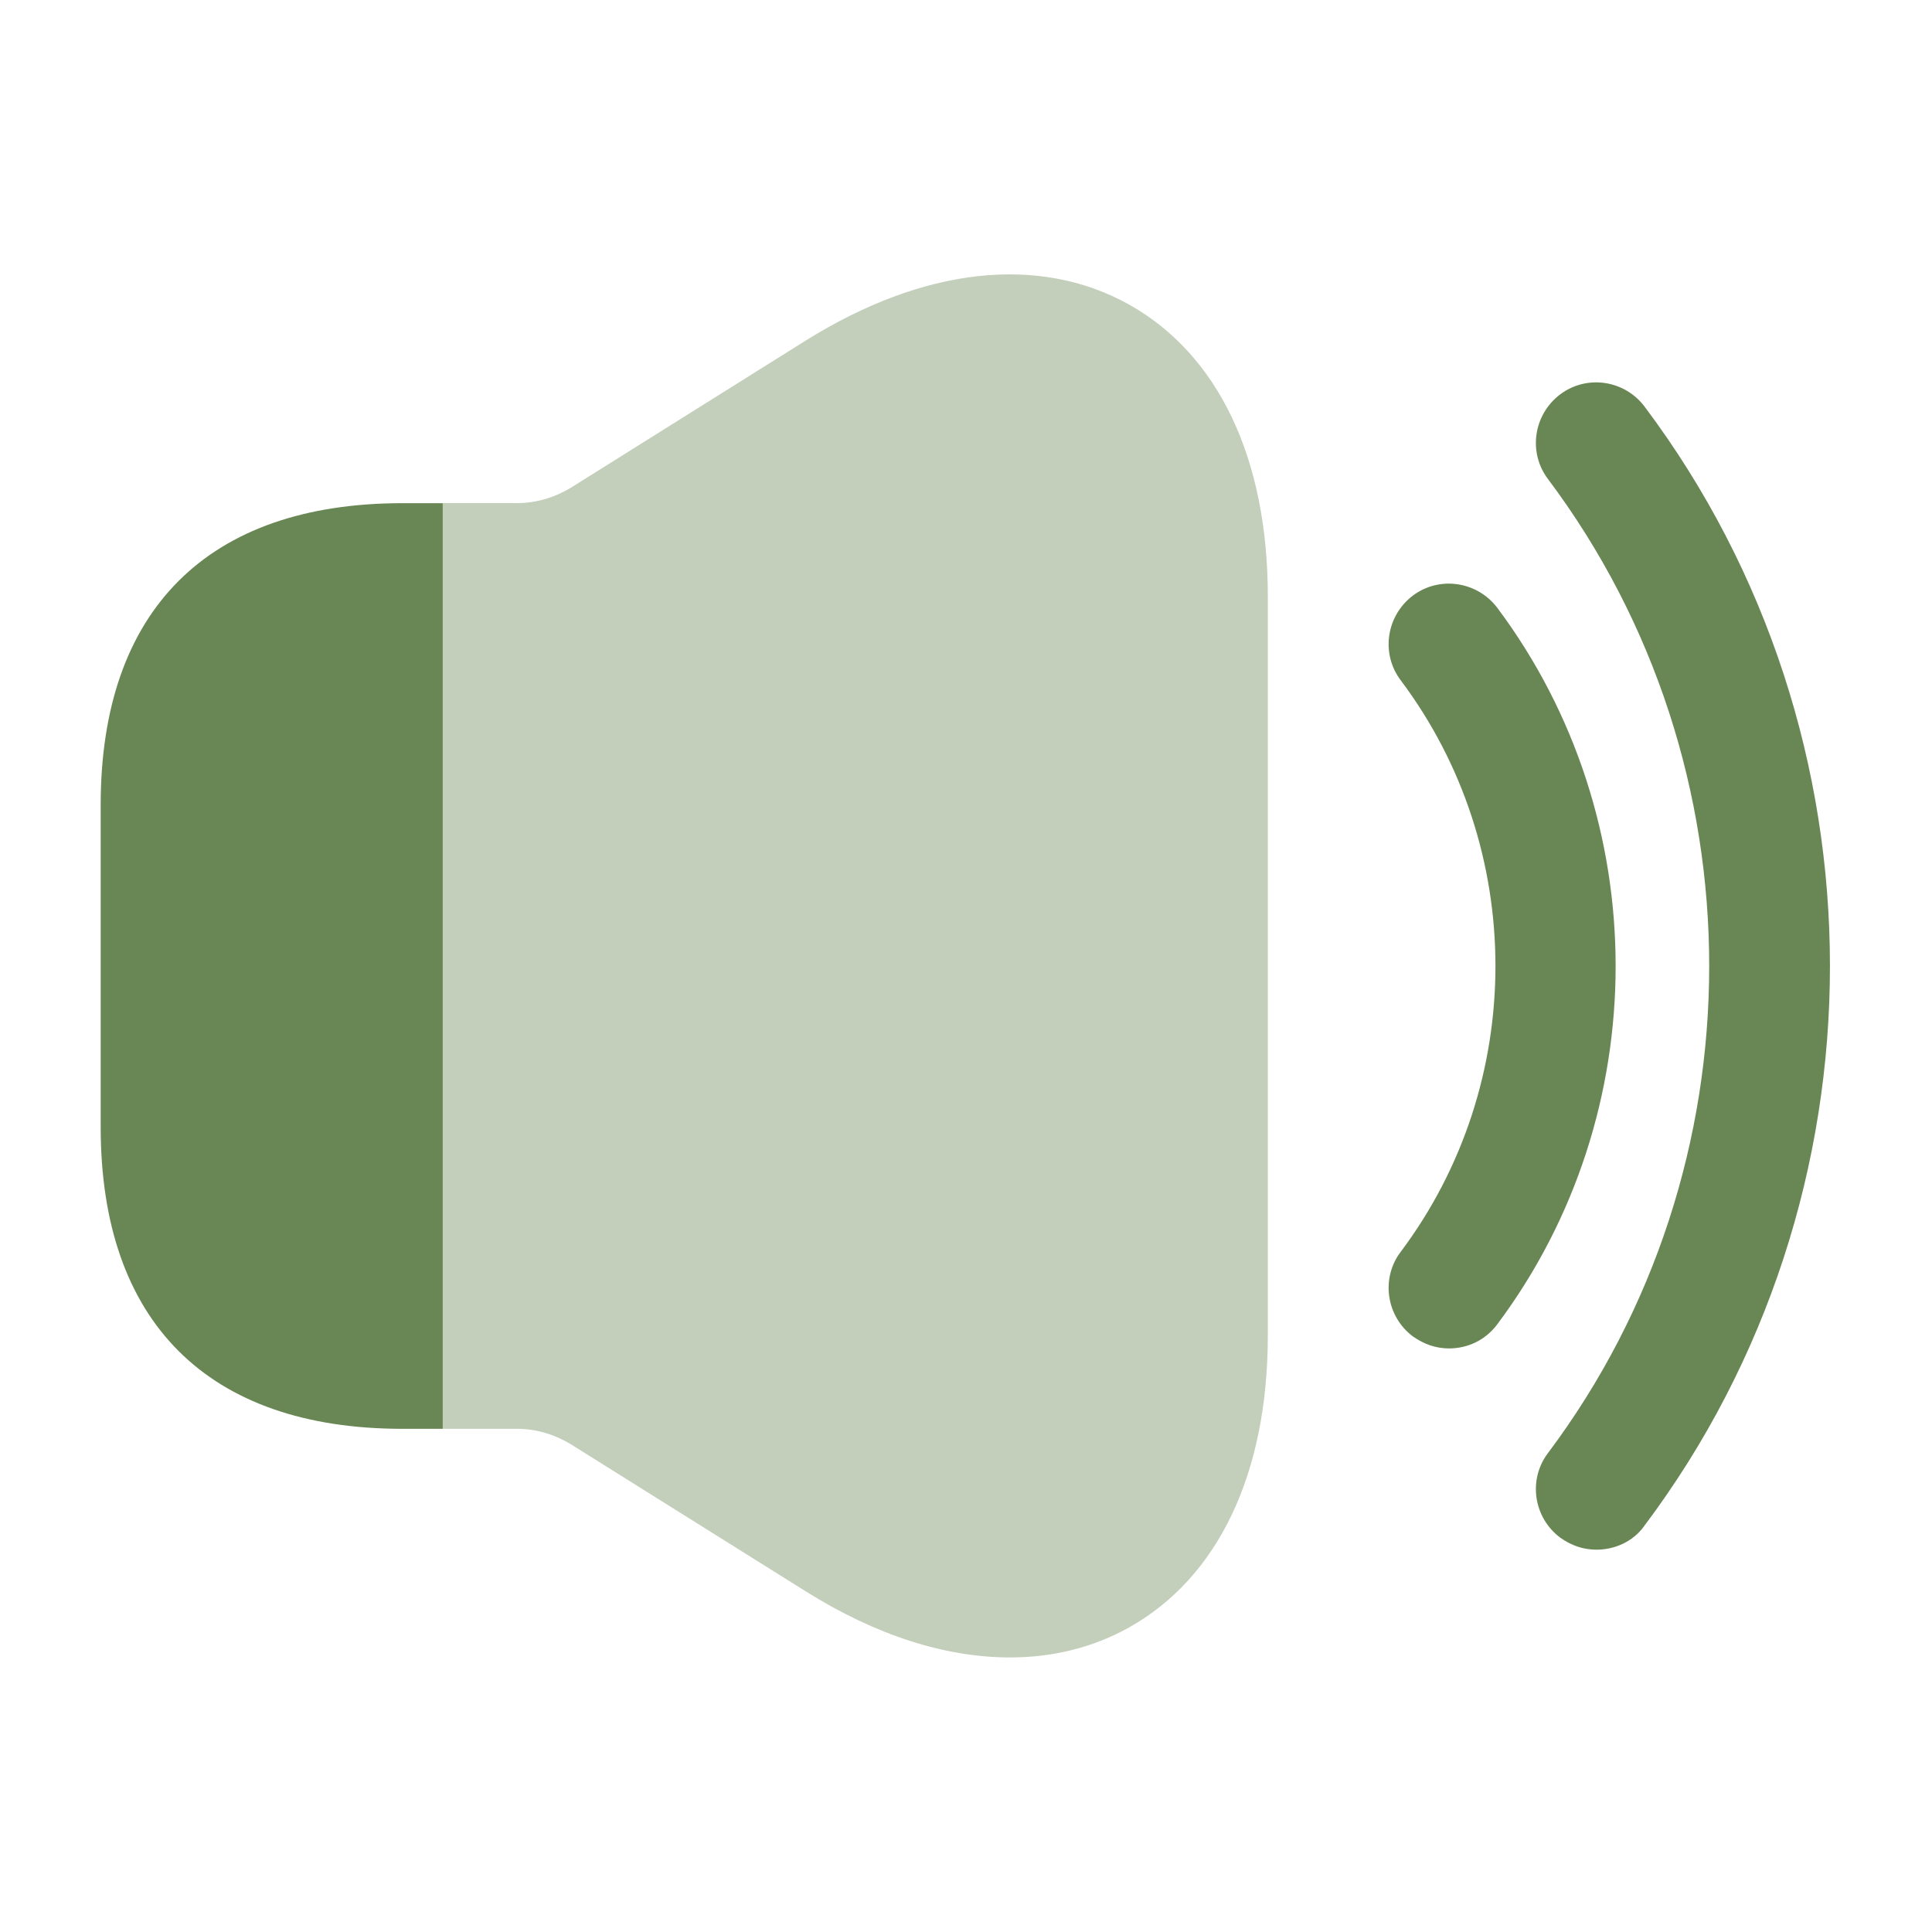 <svg width="18" height="18" viewBox="0 0 18 18" fill="none" xmlns="http://www.w3.org/2000/svg">
<path d="M13.5 12.563C13.38 12.563 13.268 12.525 13.162 12.45C12.915 12.263 12.863 11.91 13.05 11.663C14.227 10.095 14.227 7.905 13.05 6.338C12.863 6.09 12.915 5.738 13.162 5.55C13.41 5.363 13.762 5.415 13.95 5.663C15.42 7.628 15.42 10.373 13.95 12.338C13.838 12.488 13.672 12.563 13.5 12.563Z" fill="#698754"/>
<path d="M14.873 14.438C14.752 14.438 14.64 14.4 14.535 14.325C14.287 14.138 14.235 13.785 14.422 13.538C16.425 10.868 16.425 7.133 14.422 4.463C14.235 4.215 14.287 3.863 14.535 3.675C14.783 3.488 15.135 3.54 15.322 3.788C17.625 6.855 17.625 11.145 15.322 14.213C15.217 14.363 15.045 14.438 14.873 14.438Z" fill="#698754"/>
<path opacity="0.4" d="M11.812 5.557V12.442C11.812 13.732 11.348 14.7 10.515 15.165C10.178 15.352 9.803 15.442 9.412 15.442C8.812 15.442 8.168 15.24 7.508 14.827L5.317 13.455C5.168 13.365 4.995 13.312 4.822 13.312H4.125V4.687H4.822C4.995 4.687 5.168 4.635 5.317 4.545L7.508 3.172C8.602 2.49 9.675 2.37 10.515 2.835C11.348 3.3 11.812 4.267 11.812 5.557Z" fill="#698754"/>
<path d="M4.125 4.688V13.312H3.75C1.935 13.312 0.938 12.315 0.938 10.5V7.5C0.938 5.685 1.935 4.688 3.75 4.688H4.125Z" fill="#698754"/>
</svg>
